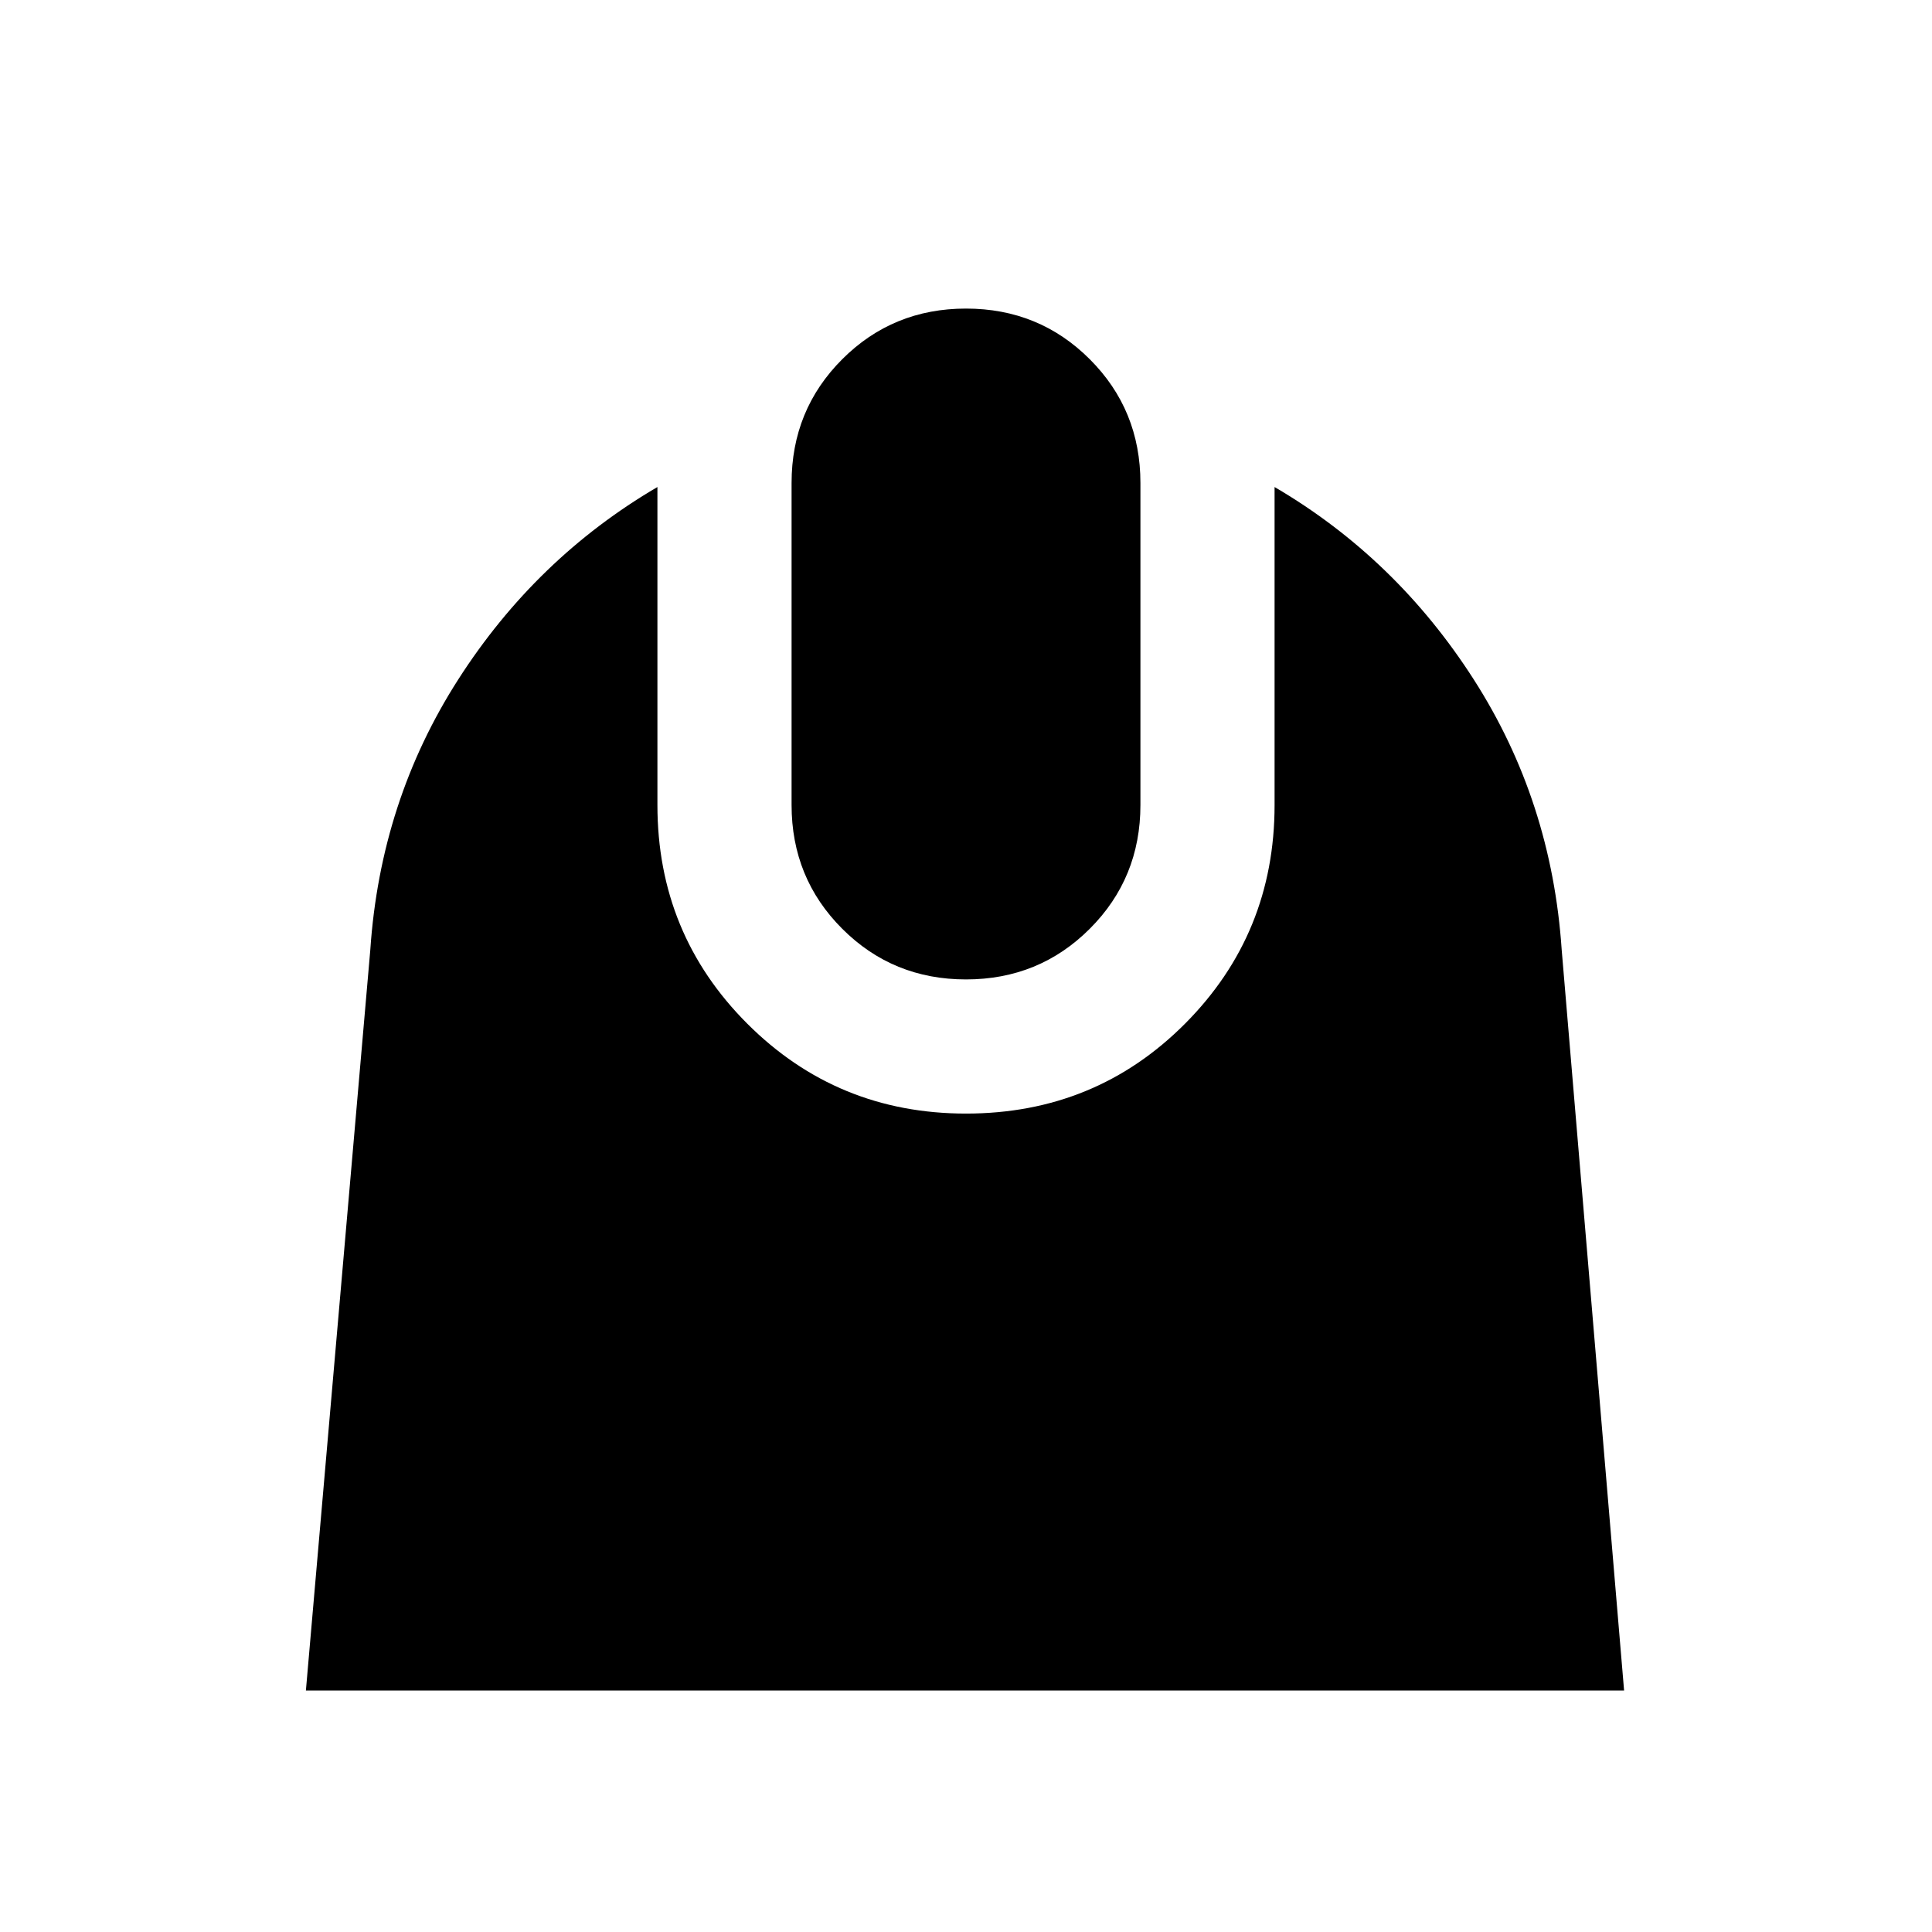<svg xmlns="http://www.w3.org/2000/svg" height="40" viewBox="0 -960 960 960" width="40"><path d="m152-120 32-368q5-74 43.67-134.33 38.66-60.34 99-95.67v158q0 64 44.66 108.67Q416-406.67 480-406.67q64.33 0 108.83-44.66Q633.33-496 633.33-560v-158q60.34 35.33 99 95.67Q771-562 776-488l31 368H152Zm328-353.33q-36.33 0-61.5-25.17T393.33-560v-160q0-36.33 25.17-61.5t61.5-25.17q36.33 0 61.5 25.17t25.17 61.5v160q0 36.33-25.17 61.5T480-473.33Z"/></svg>